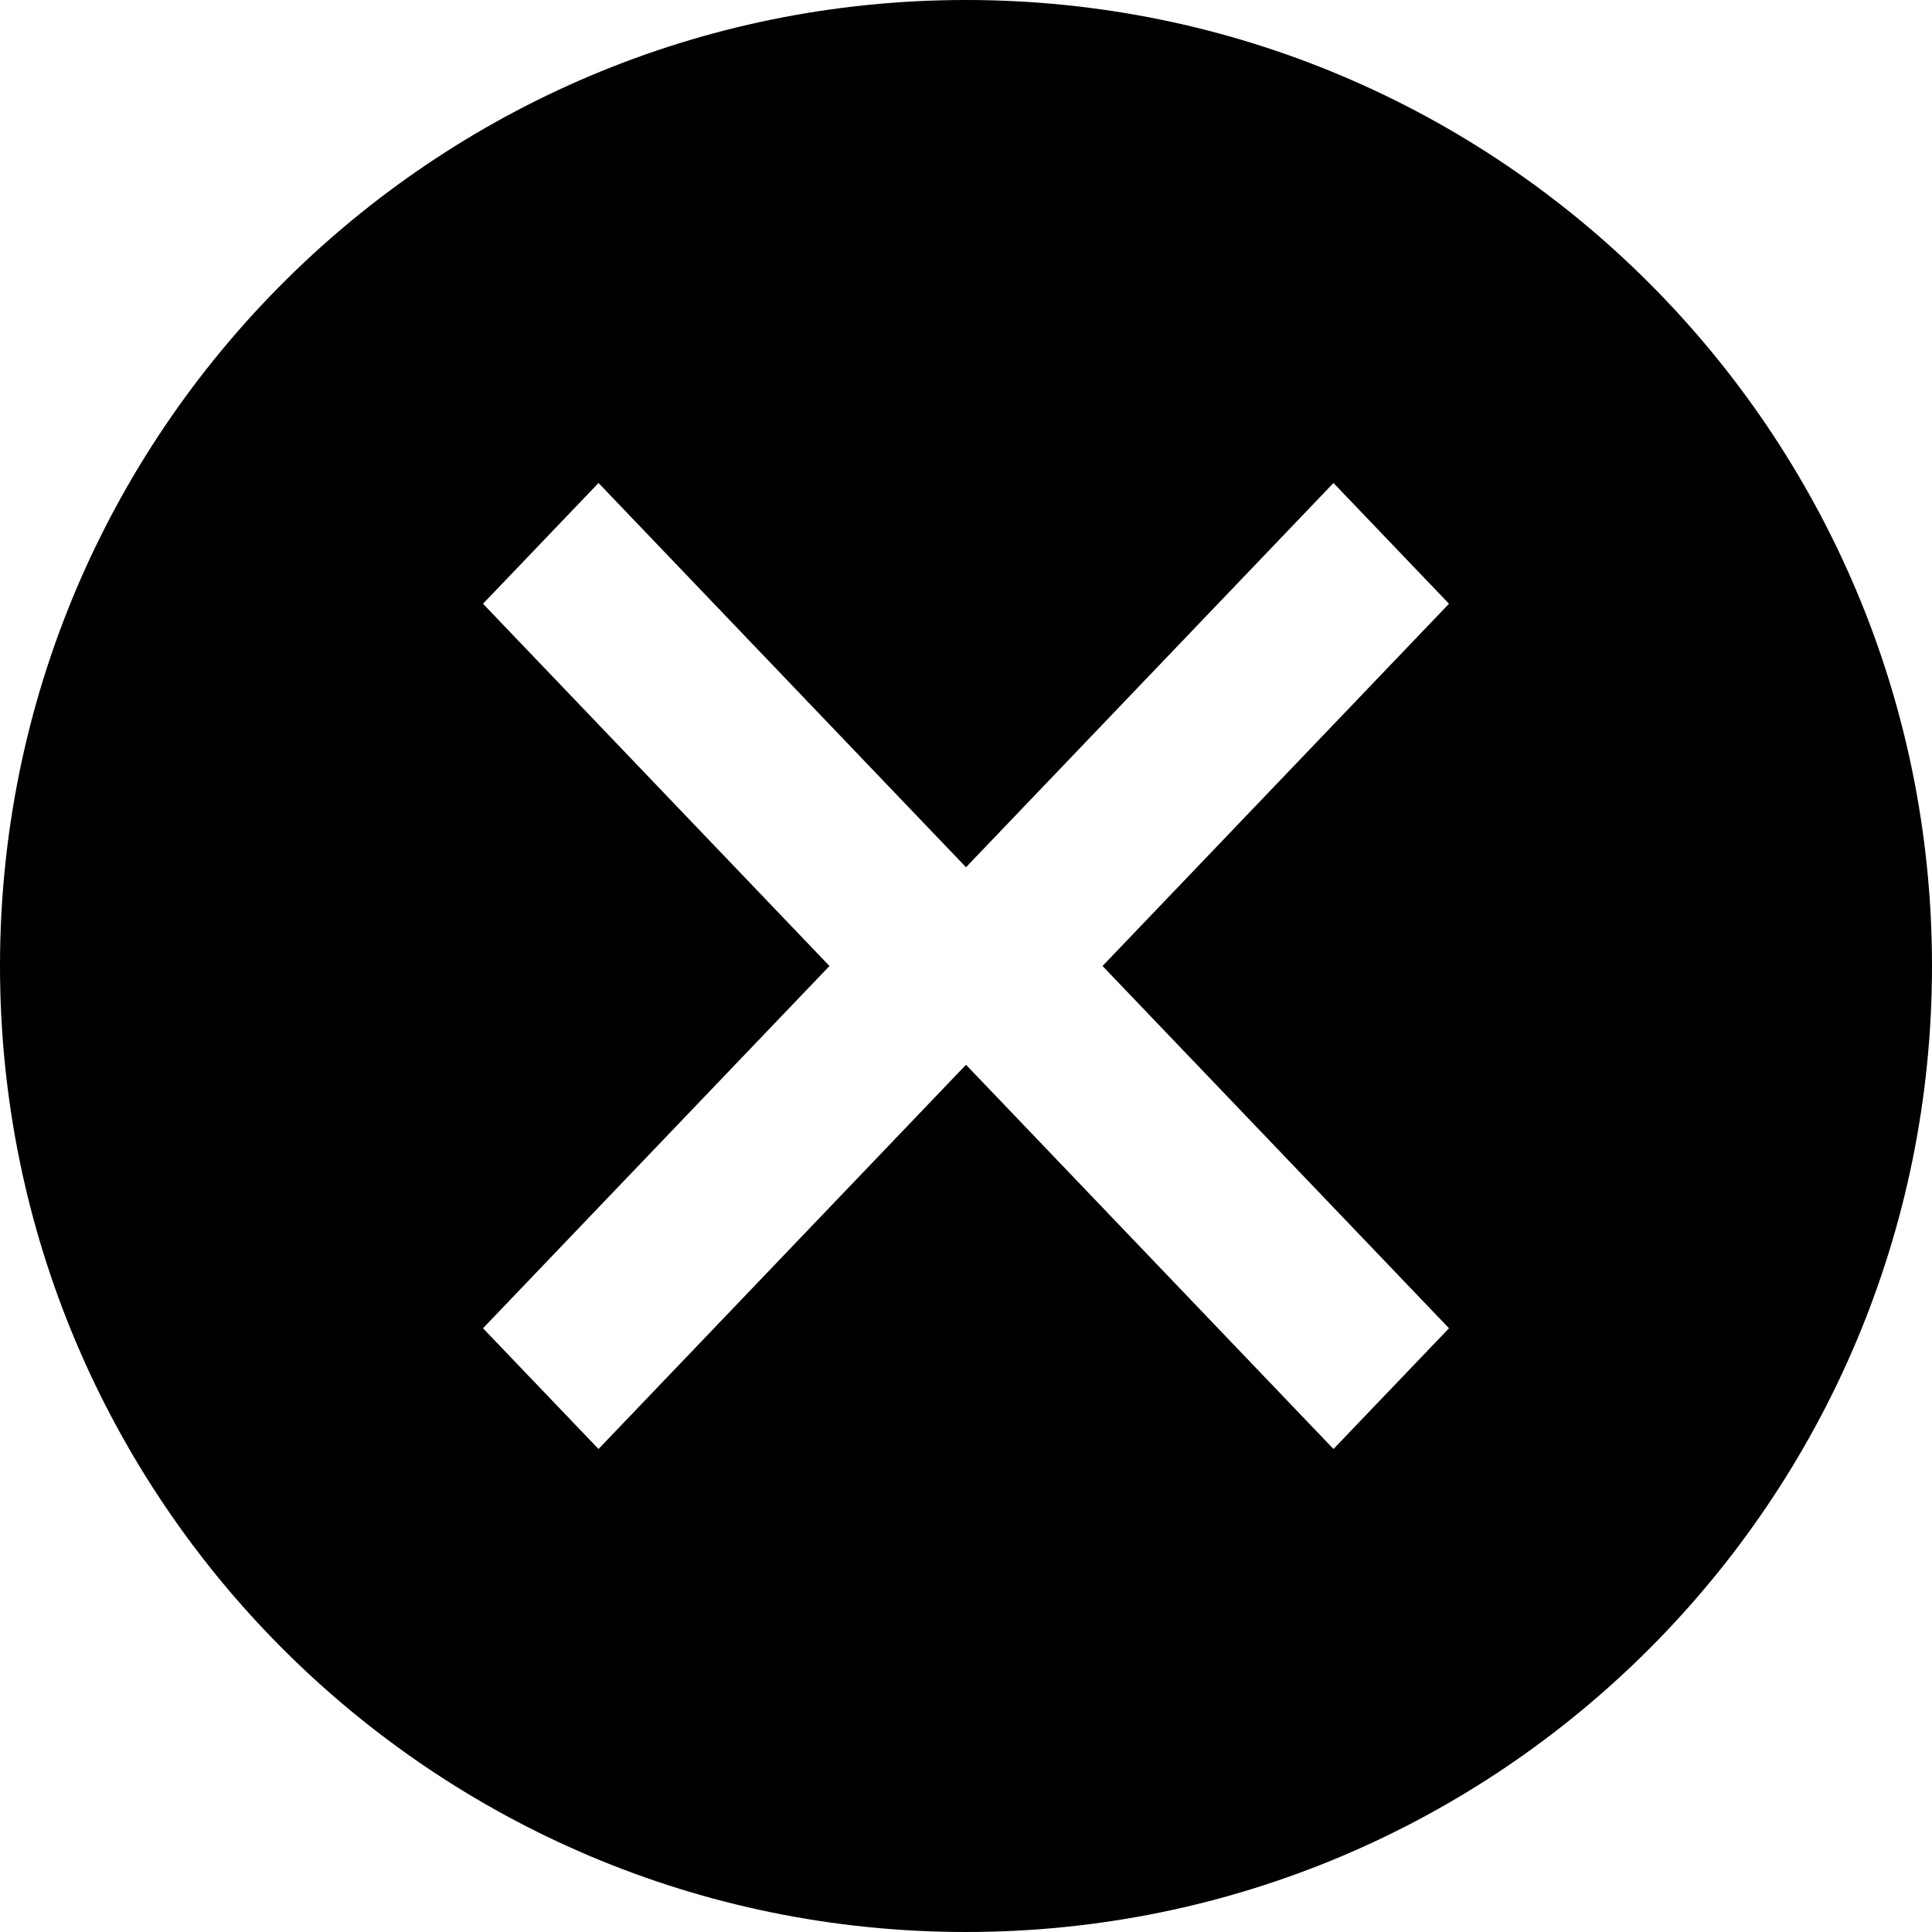 <svg viewBox="0 0 24 24" fill="none" 
    xmlns="http://www.w3.org/2000/svg">
    <path fill-rule="evenodd" clip-rule="evenodd" d="M24 12C24 18.627 18.627 24 12 24C5.373 24 0 18.627 0 12C0 5.373 5.373 0 12 0C18.627 0 24 5.373 24 12ZM18 7.5L16.565 6L12 10.773L7.435 6L6 7.5L10.304 12L6 16.5L7.435 18L12 13.227L16.565 18L18 16.5L13.696 12L18 7.5Z" fill="currentColor"/>
</svg>
